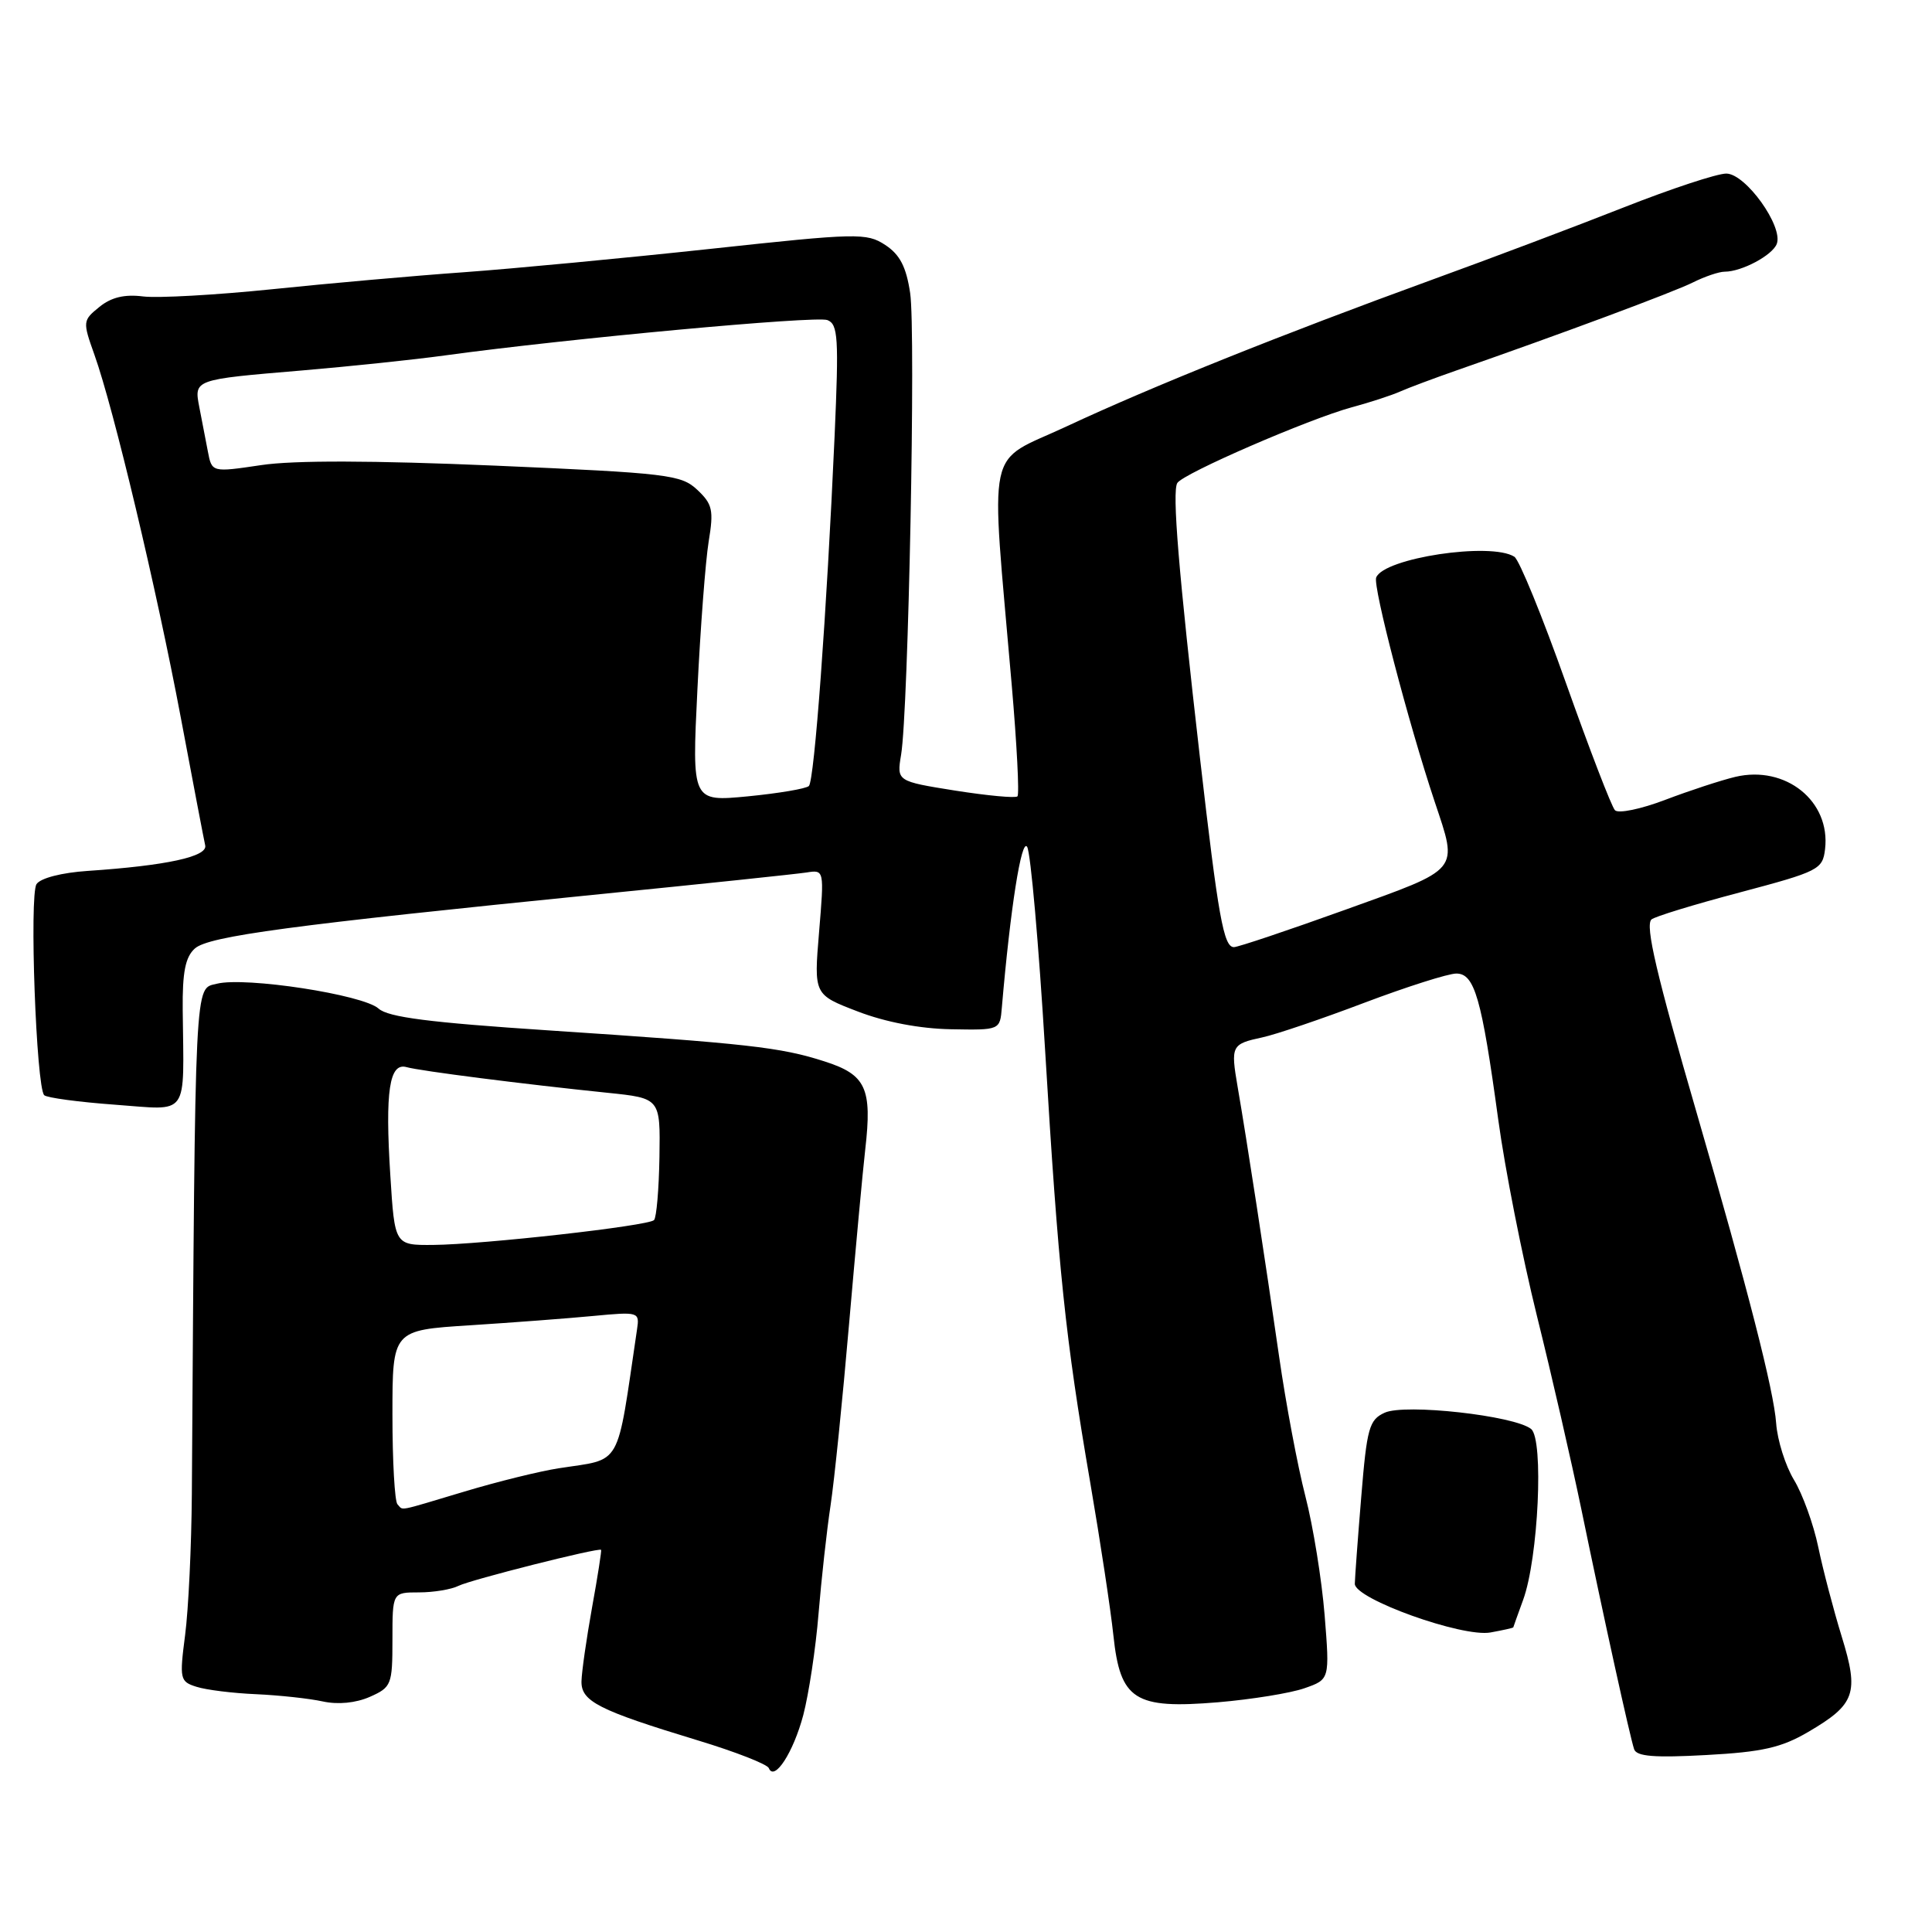 <?xml version="1.0" encoding="UTF-8" standalone="no"?>
<!DOCTYPE svg PUBLIC "-//W3C//DTD SVG 1.1//EN" "http://www.w3.org/Graphics/SVG/1.1/DTD/svg11.dtd" >
<svg xmlns="http://www.w3.org/2000/svg" xmlns:xlink="http://www.w3.org/1999/xlink" version="1.1" viewBox="0 0 256 256">
 <g >
 <path fill="currentColor"
d=" M 106.44 227.25 C 107.17 224.45 108.09 218.41 108.46 213.83 C 108.84 209.25 109.55 202.80 110.05 199.50 C 110.55 196.20 111.65 185.40 112.50 175.50 C 113.36 165.60 114.32 155.16 114.65 152.30 C 115.58 144.18 114.75 142.40 109.25 140.64 C 103.42 138.76 99.08 138.28 72.67 136.53 C 56.94 135.49 51.42 134.79 50.16 133.64 C 48.12 131.80 32.52 129.40 28.73 130.35 C 25.76 131.10 25.88 128.60 25.42 198.00 C 25.37 204.88 24.97 213.26 24.53 216.64 C 23.77 222.50 23.84 222.82 26.04 223.51 C 27.31 223.92 30.86 224.36 33.94 224.49 C 37.02 224.63 40.99 225.06 42.77 225.45 C 44.79 225.89 47.14 225.66 49.01 224.84 C 51.87 223.57 52.00 223.24 52.00 217.26 C 52.00 211.00 52.00 211.00 55.51 211.00 C 57.45 211.00 59.81 210.61 60.76 210.13 C 62.39 209.32 79.32 205.04 79.65 205.36 C 79.73 205.44 79.20 208.88 78.45 213.00 C 77.71 217.12 77.08 221.52 77.05 222.77 C 76.99 225.44 79.29 226.61 92.50 230.62 C 97.45 232.12 101.66 233.77 101.87 234.28 C 102.60 236.11 105.12 232.22 106.44 227.25 Z  M 239.60 229.49 C 245.85 225.83 246.36 224.37 244.03 216.83 C 242.96 213.35 241.56 208.03 240.93 205.00 C 240.30 201.97 238.85 197.97 237.71 196.09 C 236.58 194.22 235.51 190.85 235.35 188.59 C 235.05 184.28 231.59 170.79 224.83 147.50 C 219.50 129.15 217.98 122.65 218.82 121.84 C 219.19 121.47 224.45 119.86 230.50 118.26 C 241.01 115.47 241.51 115.21 241.83 112.51 C 242.58 106.16 236.61 101.36 229.93 102.94 C 228.05 103.39 223.87 104.76 220.66 105.98 C 217.44 107.21 214.44 107.83 213.99 107.36 C 213.54 106.89 210.62 99.30 207.50 90.51 C 204.38 81.71 201.31 74.18 200.66 73.77 C 197.56 71.79 183.34 73.94 182.35 76.53 C 181.90 77.70 186.60 95.73 190.10 106.22 C 193.21 115.56 193.67 115.00 178.25 120.55 C 170.69 123.27 164.05 125.50 163.50 125.50 C 162.14 125.50 161.43 121.53 159.01 100.50 C 156.17 75.77 155.29 65.14 156.00 64.00 C 156.78 62.73 173.42 55.52 179.11 53.97 C 181.53 53.32 184.40 52.38 185.50 51.89 C 186.60 51.40 189.97 50.14 193.00 49.08 C 206.89 44.24 221.75 38.71 224.33 37.42 C 225.89 36.64 227.78 36.00 228.53 36.00 C 230.79 36.00 234.85 33.83 235.43 32.32 C 236.32 30.00 231.30 23.00 228.74 23.00 C 227.51 23.00 221.40 25.02 215.16 27.48 C 208.93 29.94 197.46 34.27 189.66 37.10 C 169.88 44.30 152.63 51.22 141.35 56.49 C 130.47 61.58 131.24 57.99 134.06 90.77 C 134.74 98.62 135.08 105.26 134.82 105.52 C 134.56 105.78 130.85 105.43 126.58 104.76 C 118.82 103.52 118.82 103.52 119.40 100.01 C 120.37 94.21 121.36 43.86 120.60 38.83 C 120.08 35.36 119.24 33.73 117.30 32.46 C 114.83 30.84 113.60 30.87 94.10 32.98 C 82.77 34.20 68.10 35.59 61.50 36.07 C 54.90 36.54 43.42 37.56 36.00 38.33 C 28.57 39.09 20.91 39.52 18.96 39.28 C 16.51 38.97 14.74 39.39 13.17 40.67 C 10.96 42.46 10.94 42.60 12.51 47.00 C 15.06 54.13 20.75 78.06 23.95 95.05 C 25.56 103.63 27.02 111.26 27.19 112.02 C 27.53 113.51 22.03 114.70 11.62 115.40 C 8.18 115.63 5.37 116.35 4.84 117.15 C 3.87 118.61 4.80 144.09 5.86 145.12 C 6.21 145.46 10.44 146.03 15.25 146.38 C 25.19 147.10 24.36 148.26 24.21 133.84 C 24.16 128.81 24.56 126.81 25.82 125.68 C 27.66 124.04 38.59 122.58 79.50 118.48 C 93.25 117.11 105.56 115.81 106.86 115.61 C 109.22 115.24 109.22 115.24 108.53 123.52 C 107.84 131.80 107.84 131.80 113.67 134.03 C 117.33 135.44 121.92 136.31 126.00 136.38 C 132.50 136.50 132.50 136.50 132.75 133.50 C 133.87 120.41 135.36 110.90 136.11 112.23 C 136.57 113.06 137.64 125.16 138.48 139.12 C 140.24 168.43 141.16 177.21 144.47 196.50 C 145.79 204.20 147.17 213.29 147.53 216.70 C 148.44 225.27 150.33 226.48 161.39 225.56 C 165.85 225.18 171.01 224.35 172.85 223.70 C 176.20 222.53 176.20 222.53 175.52 214.01 C 175.14 209.33 174.00 202.24 172.97 198.26 C 171.94 194.27 170.38 185.95 169.49 179.76 C 167.69 167.22 165.18 150.86 163.99 144.00 C 163.06 138.56 163.17 138.34 167.26 137.46 C 169.04 137.08 175.12 135.02 180.76 132.88 C 186.40 130.75 191.90 129.00 192.97 129.00 C 195.39 129.00 196.32 132.22 198.52 148.32 C 199.40 154.82 201.71 166.52 203.64 174.32 C 205.58 182.12 208.23 193.68 209.54 200.00 C 212.53 214.49 215.97 230.11 216.53 231.78 C 216.85 232.74 219.22 232.93 226.10 232.55 C 233.52 232.15 236.05 231.57 239.60 229.49 Z  M 200.52 215.63 C 200.53 215.56 201.12 213.93 201.82 212.00 C 203.84 206.50 204.58 190.72 202.88 189.35 C 200.70 187.58 186.17 185.96 183.48 187.19 C 181.42 188.13 181.12 189.19 180.37 198.37 C 179.91 203.94 179.53 209.11 179.52 209.86 C 179.49 211.86 193.78 216.99 197.50 216.31 C 199.15 216.01 200.51 215.71 200.52 215.63 Z  M 52.67 199.33 C 52.30 198.97 52.00 193.62 52.00 187.46 C 52.00 176.26 52.00 176.26 62.25 175.61 C 67.89 175.25 75.26 174.69 78.63 174.37 C 84.64 173.80 84.76 173.84 84.41 176.15 C 81.64 194.84 82.56 193.22 74.00 194.56 C 71.53 194.94 65.93 196.32 61.57 197.63 C 52.38 200.38 53.50 200.17 52.67 199.33 Z  M 51.72 155.75 C 51.01 144.58 51.59 140.76 53.87 141.40 C 55.66 141.91 69.49 143.67 80.50 144.80 C 87.50 145.52 87.50 145.52 87.38 153.30 C 87.31 157.58 86.99 161.34 86.66 161.67 C 85.89 162.44 64.00 164.90 57.40 164.96 C 52.30 165.00 52.30 165.00 51.72 155.75 Z  M 92.41 91.37 C 92.81 83.19 93.48 74.37 93.90 71.77 C 94.59 67.59 94.41 66.80 92.39 64.90 C 90.26 62.90 88.51 62.69 65.62 61.70 C 49.46 61.01 38.90 60.98 34.60 61.63 C 28.07 62.60 28.07 62.60 27.54 59.80 C 27.24 58.26 26.74 55.65 26.42 54.00 C 25.70 50.27 25.61 50.30 40.00 49.09 C 46.33 48.55 54.88 47.66 59.00 47.09 C 75.27 44.86 108.10 41.83 109.63 42.41 C 111.05 42.96 111.16 44.75 110.59 57.76 C 109.54 81.30 107.91 103.45 107.18 104.15 C 106.80 104.51 103.17 105.12 99.09 105.52 C 91.68 106.23 91.68 106.23 92.41 91.37 Z "/>
</g>
</svg>